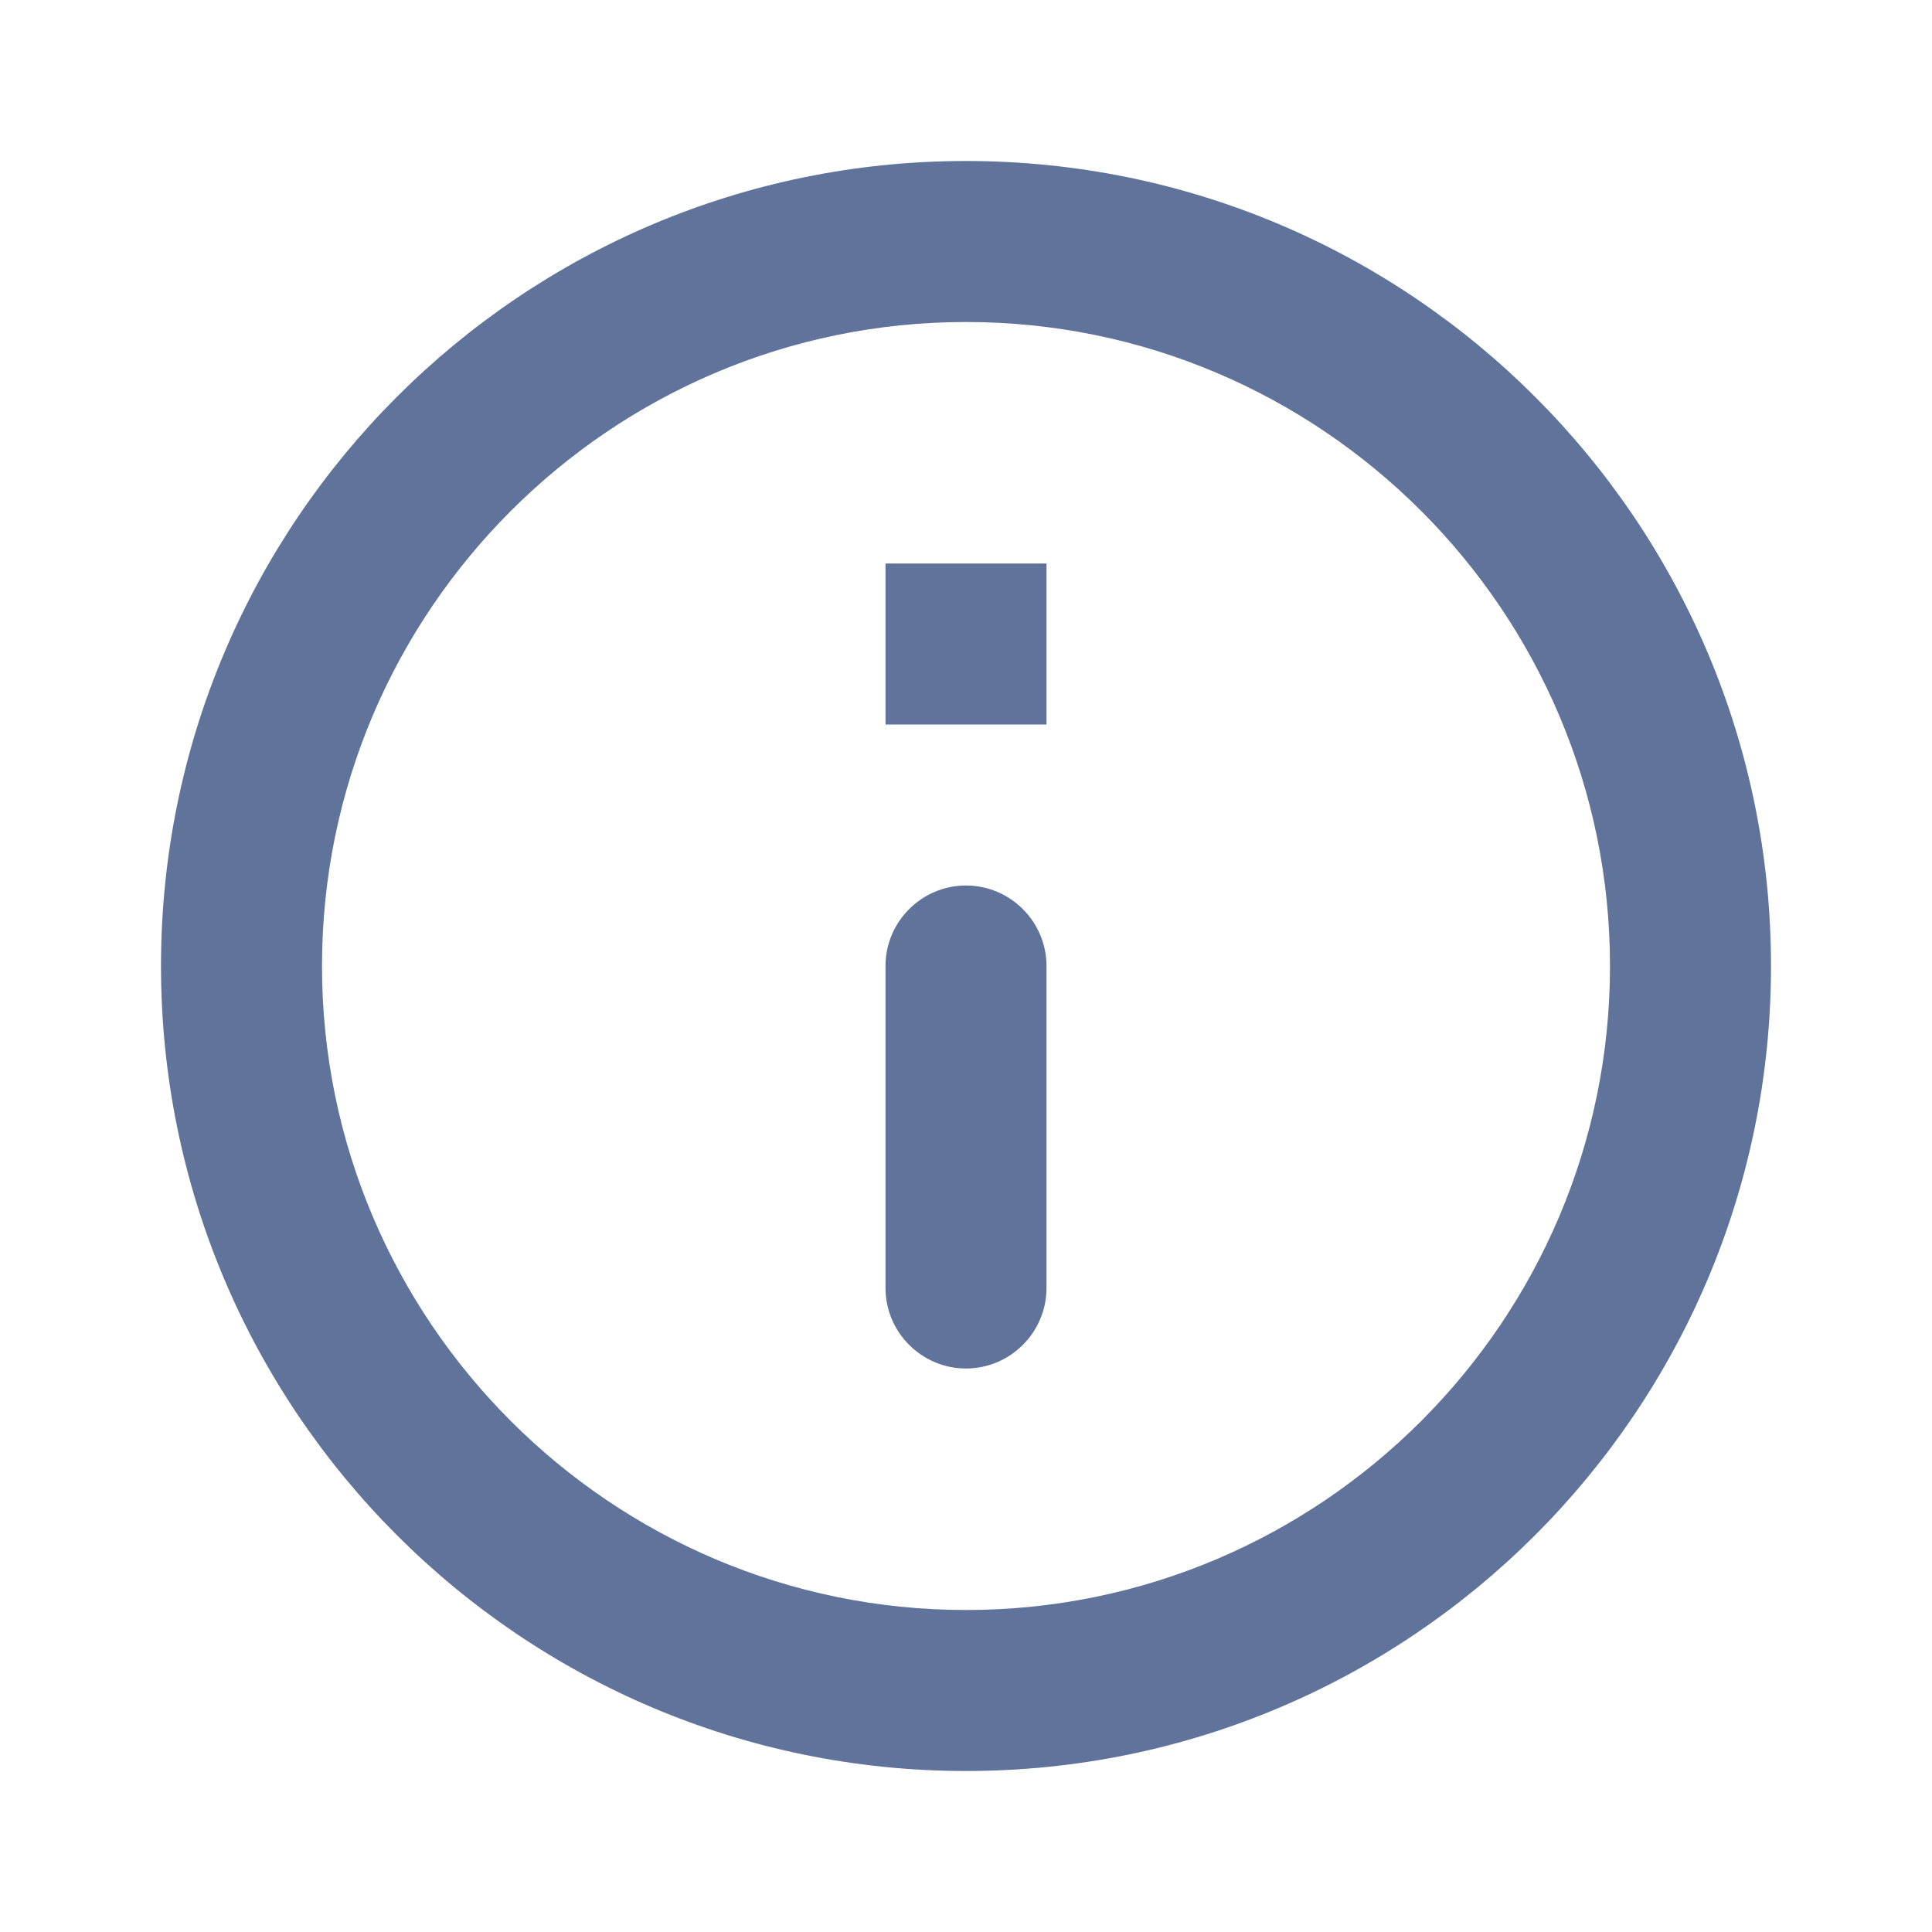 <svg width="30" height="30" viewBox="0 0 30 30" fill="none" xmlns="http://www.w3.org/2000/svg">
<g opacity="0.7">
<path d="M13.75 8.75H16.25V11.25H13.75V8.75ZM15 21.25C15.688 21.25 16.25 20.688 16.25 20V15C16.25 14.312 15.688 13.75 15 13.75C14.312 13.75 13.75 14.312 13.75 15V20C13.75 20.688 14.312 21.25 15 21.25ZM15 2.5C8.1 2.5 2.5 8.1 2.5 15C2.5 21.9 8.1 27.5 15 27.5C21.9 27.5 27.5 21.9 27.5 15C27.5 8.1 21.9 2.5 15 2.5ZM15 25C9.488 25 5 20.512 5 15C5 9.488 9.488 5 15 5C20.512 5 25 9.488 25 15C25 20.512 20.512 25 15 25Z" fill="#1B3771"/>
</g>
</svg>
